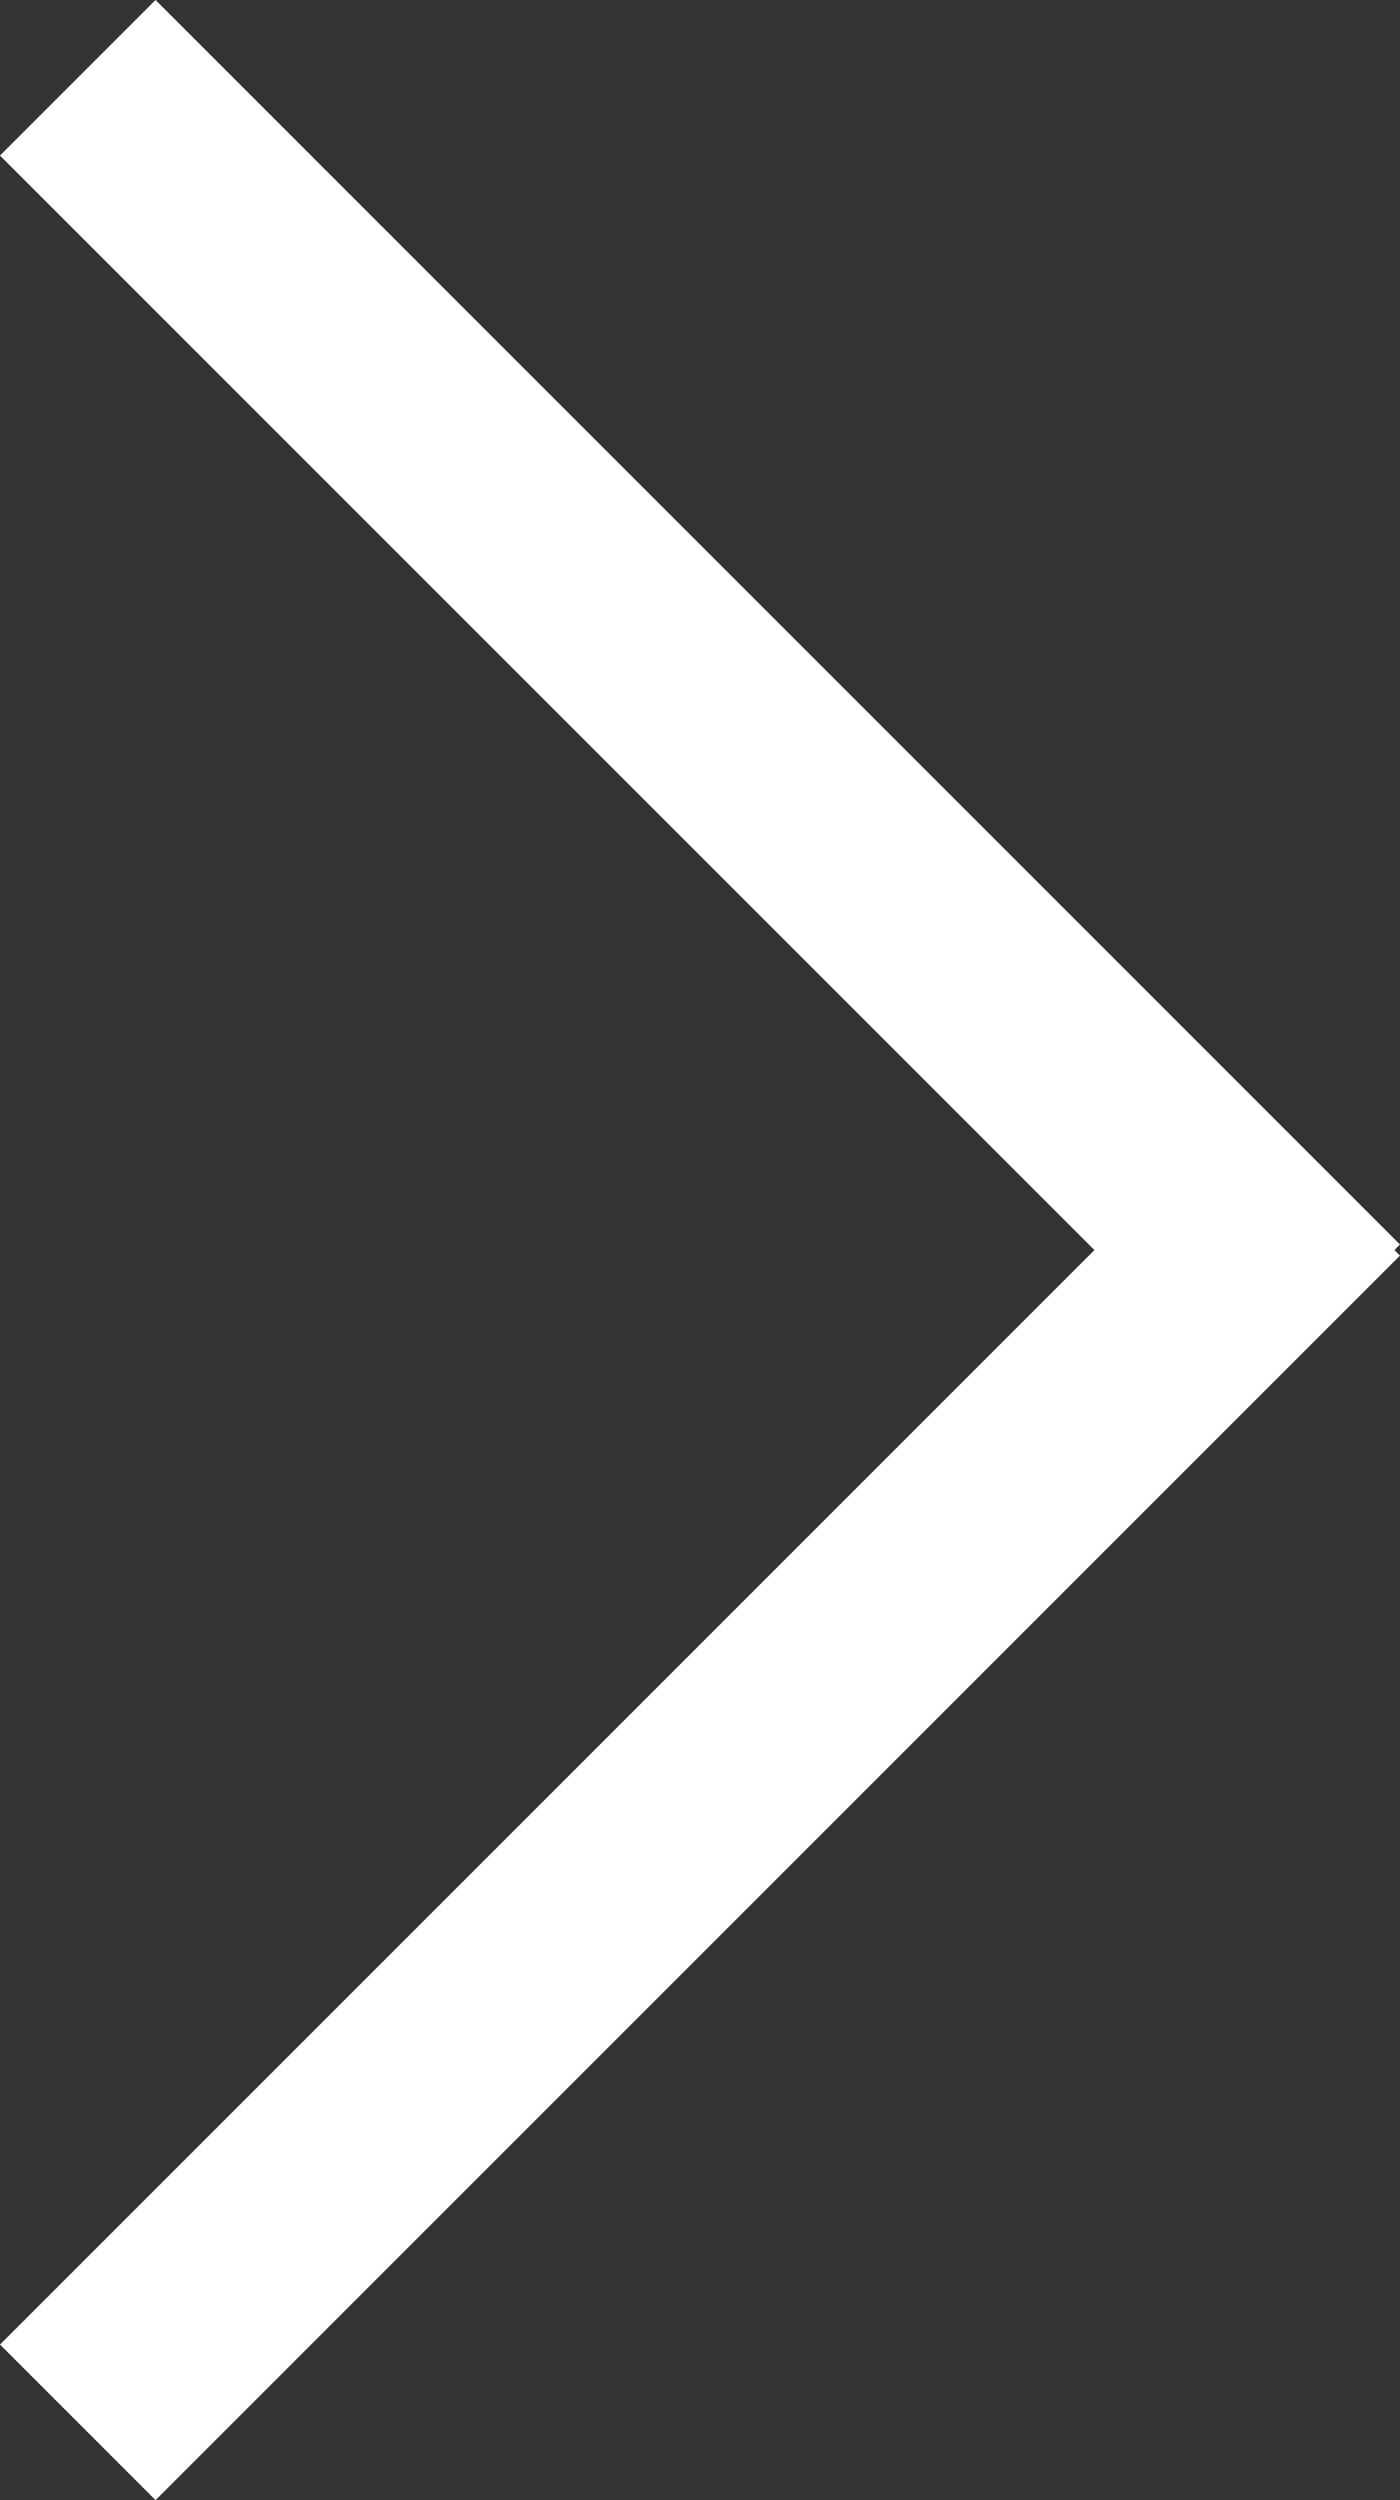 <svg xmlns="http://www.w3.org/2000/svg" width="6.364" height="11.364" viewBox="0 0 6.364 11.364">
  <rect x="0" y="0" width="6.364" height="11.364" fill="#333333" stroke="none"/>
  <g id="グループ_16" data-name="グループ 16" transform="translate(-156 -309)">
    <rect id="長方形_6" data-name="長方形 6" width="8" height="1" transform="translate(156.707 309) rotate(45)" fill="#fff"/>
    <rect id="長方形_7" data-name="長方形 7" width="8" height="1" transform="translate(156 319.657) rotate(-45)" fill="#fff"/>
  </g>
</svg>
